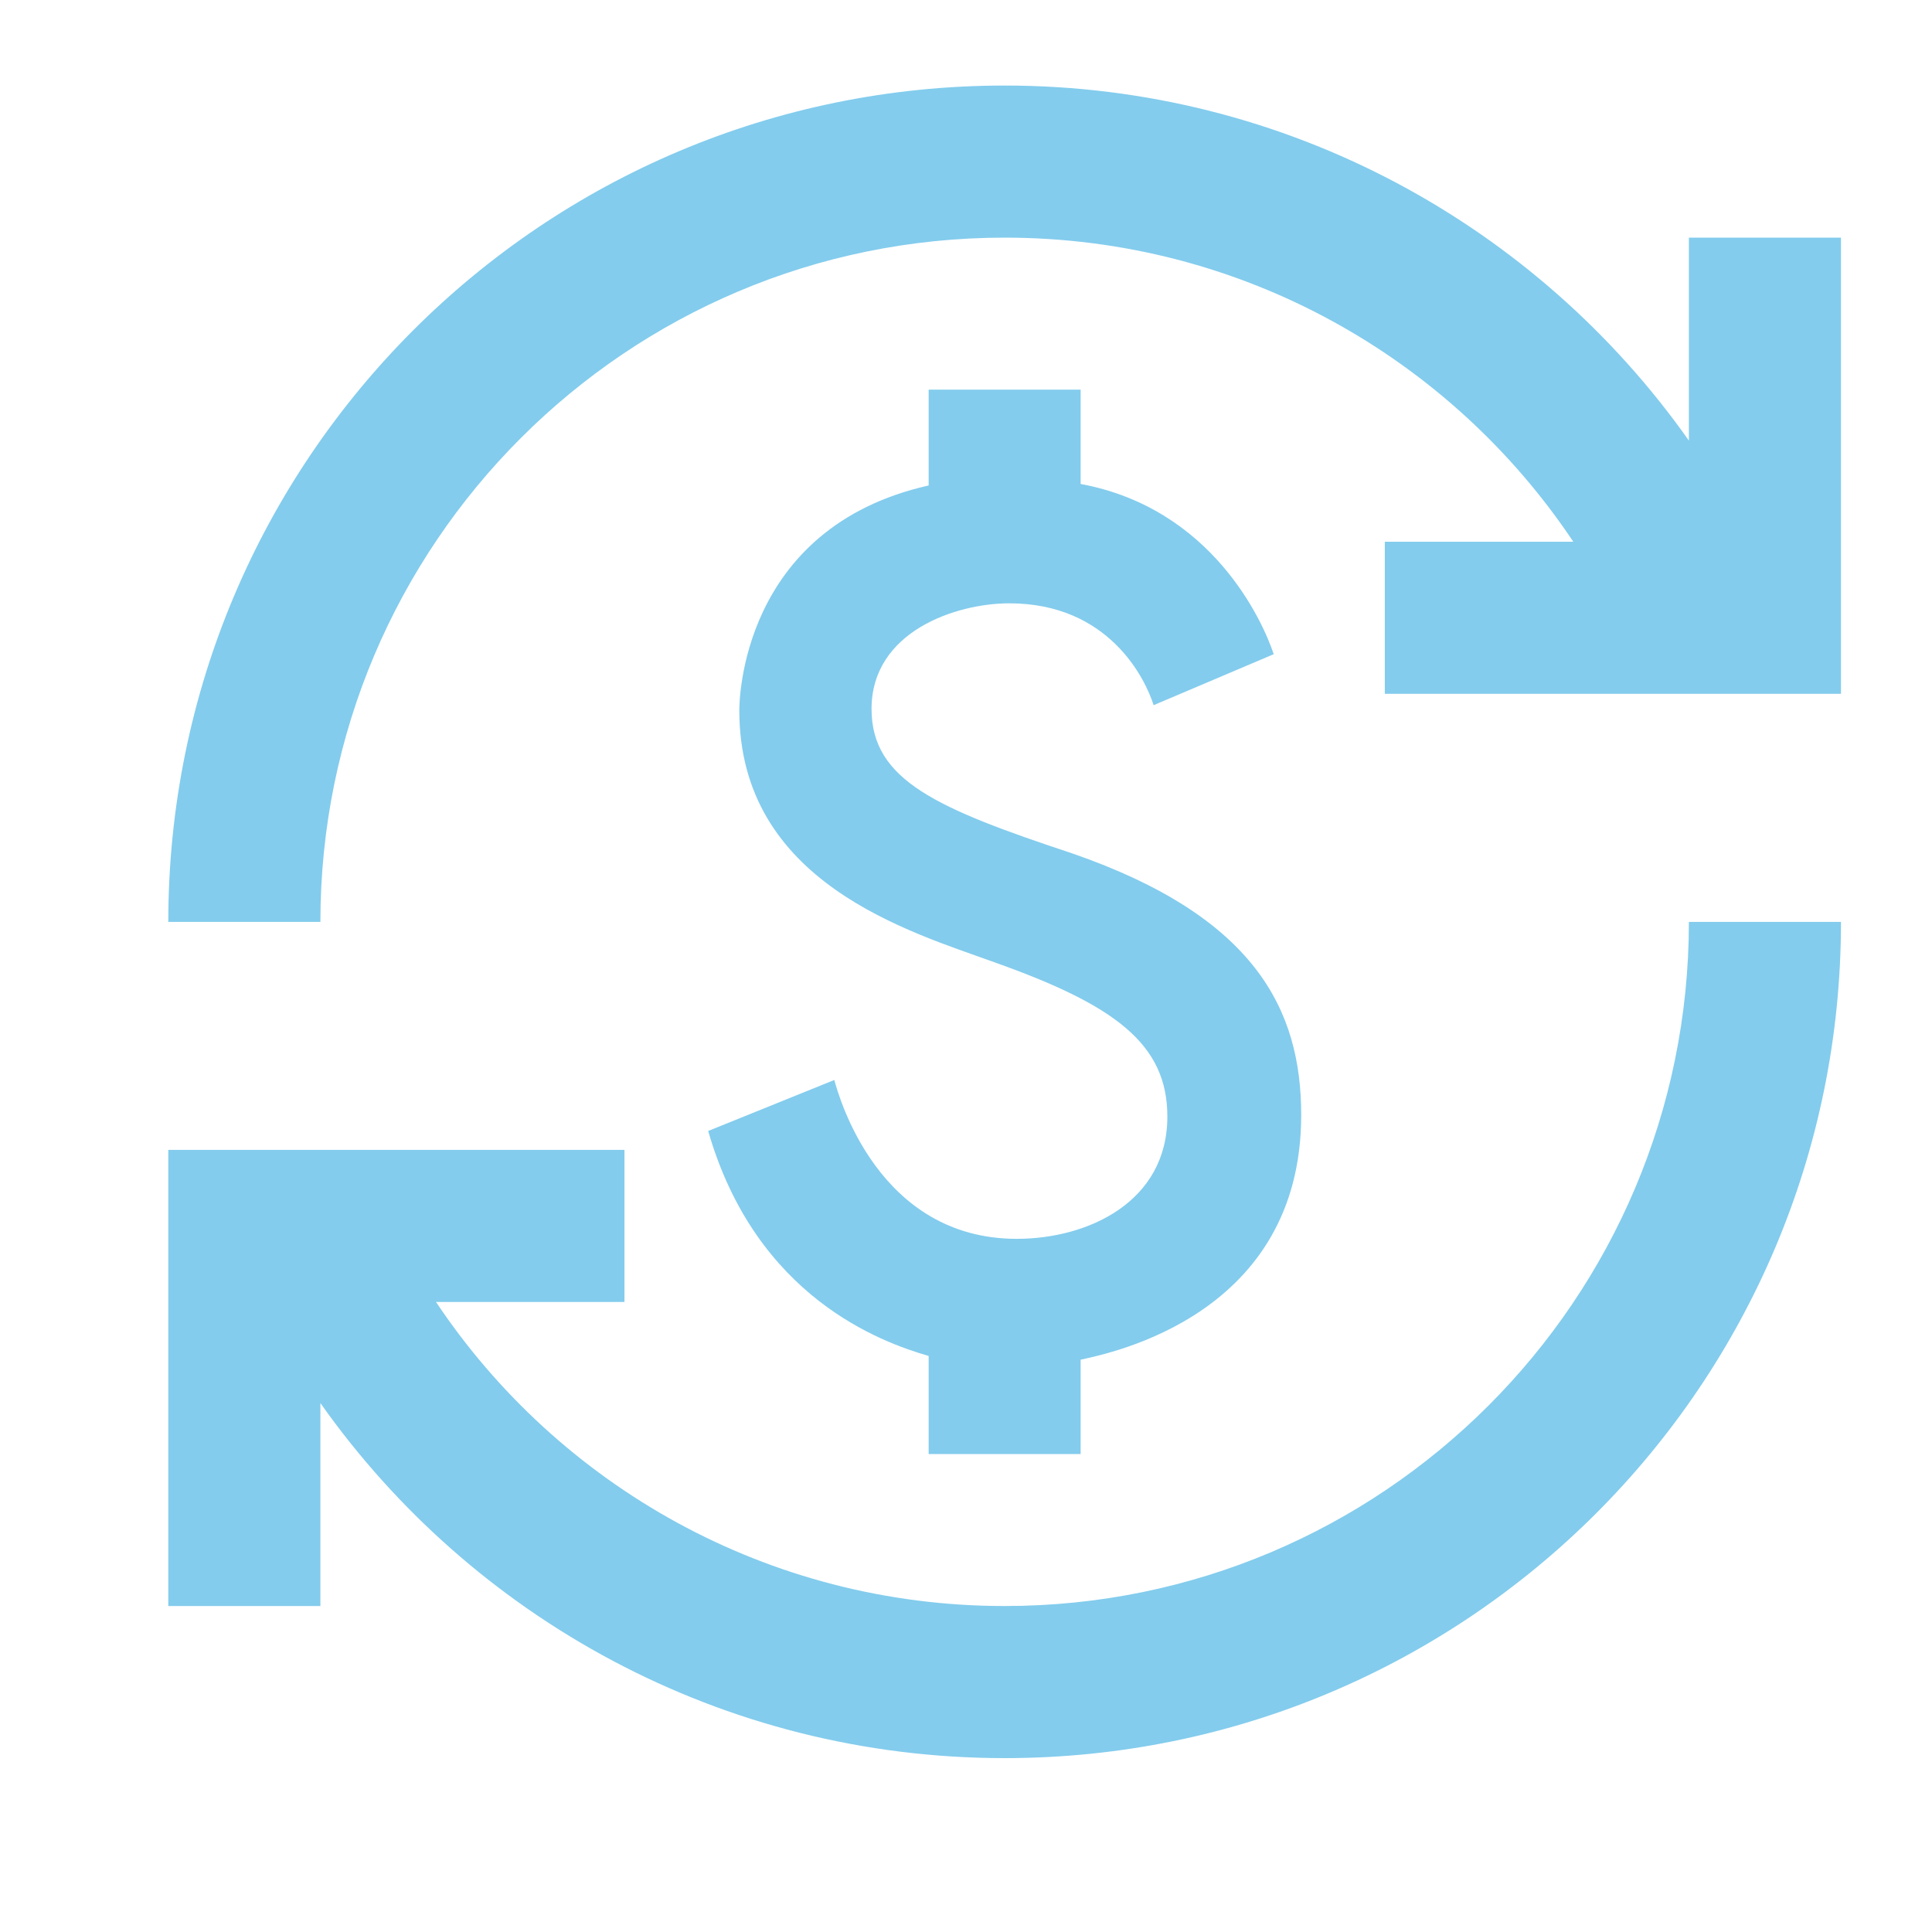 <svg width="18" height="18" viewBox="0 0 18 18" fill="none" xmlns="http://www.w3.org/2000/svg">
<g clip-path="url(#clip0_380_16000)">
<path d="M9.99 7.951C8.73 7.533 8.12 7.271 8.12 6.605C8.12 5.883 8.907 5.621 9.403 5.621C10.33 5.621 10.67 6.322 10.748 6.57L11.867 6.095C11.761 5.776 11.287 4.735 10.068 4.509V3.63H8.652V4.523C6.895 4.919 6.888 6.549 6.888 6.619C6.888 8.227 8.482 8.681 9.261 8.964C10.38 9.361 10.876 9.722 10.876 10.402C10.876 11.202 10.132 11.542 9.473 11.542C8.184 11.542 7.816 10.218 7.773 10.062L6.598 10.537C7.044 12.088 8.213 12.506 8.652 12.633V13.547H10.068V12.668C10.352 12.605 12.123 12.251 12.123 10.388C12.123 9.403 11.69 8.539 9.99 7.951ZM2.985 14.963H1.568V10.713H5.818V12.13H4.062C5.202 13.837 7.15 14.963 9.36 14.963C12.88 14.963 15.735 12.109 15.735 8.589H17.152C17.152 12.895 13.667 16.38 9.36 16.38C6.725 16.38 4.395 15.07 2.985 13.072V14.963ZM1.568 8.589C1.568 4.282 5.053 0.797 9.36 0.797C11.995 0.797 14.325 2.107 15.735 4.105V2.214H17.152V6.464H12.902V5.047H14.658C13.518 3.34 11.57 2.214 9.36 2.214C5.84 2.214 2.985 5.068 2.985 8.589H1.568Z" fill="#83CCED"/>
</g>
<defs>
<clipPath id="clip0_380_16000">
<rect width="17" height="17" fill="white" transform="translate(0.859 0.09)"/>
</clipPath>
</defs>
</svg>
